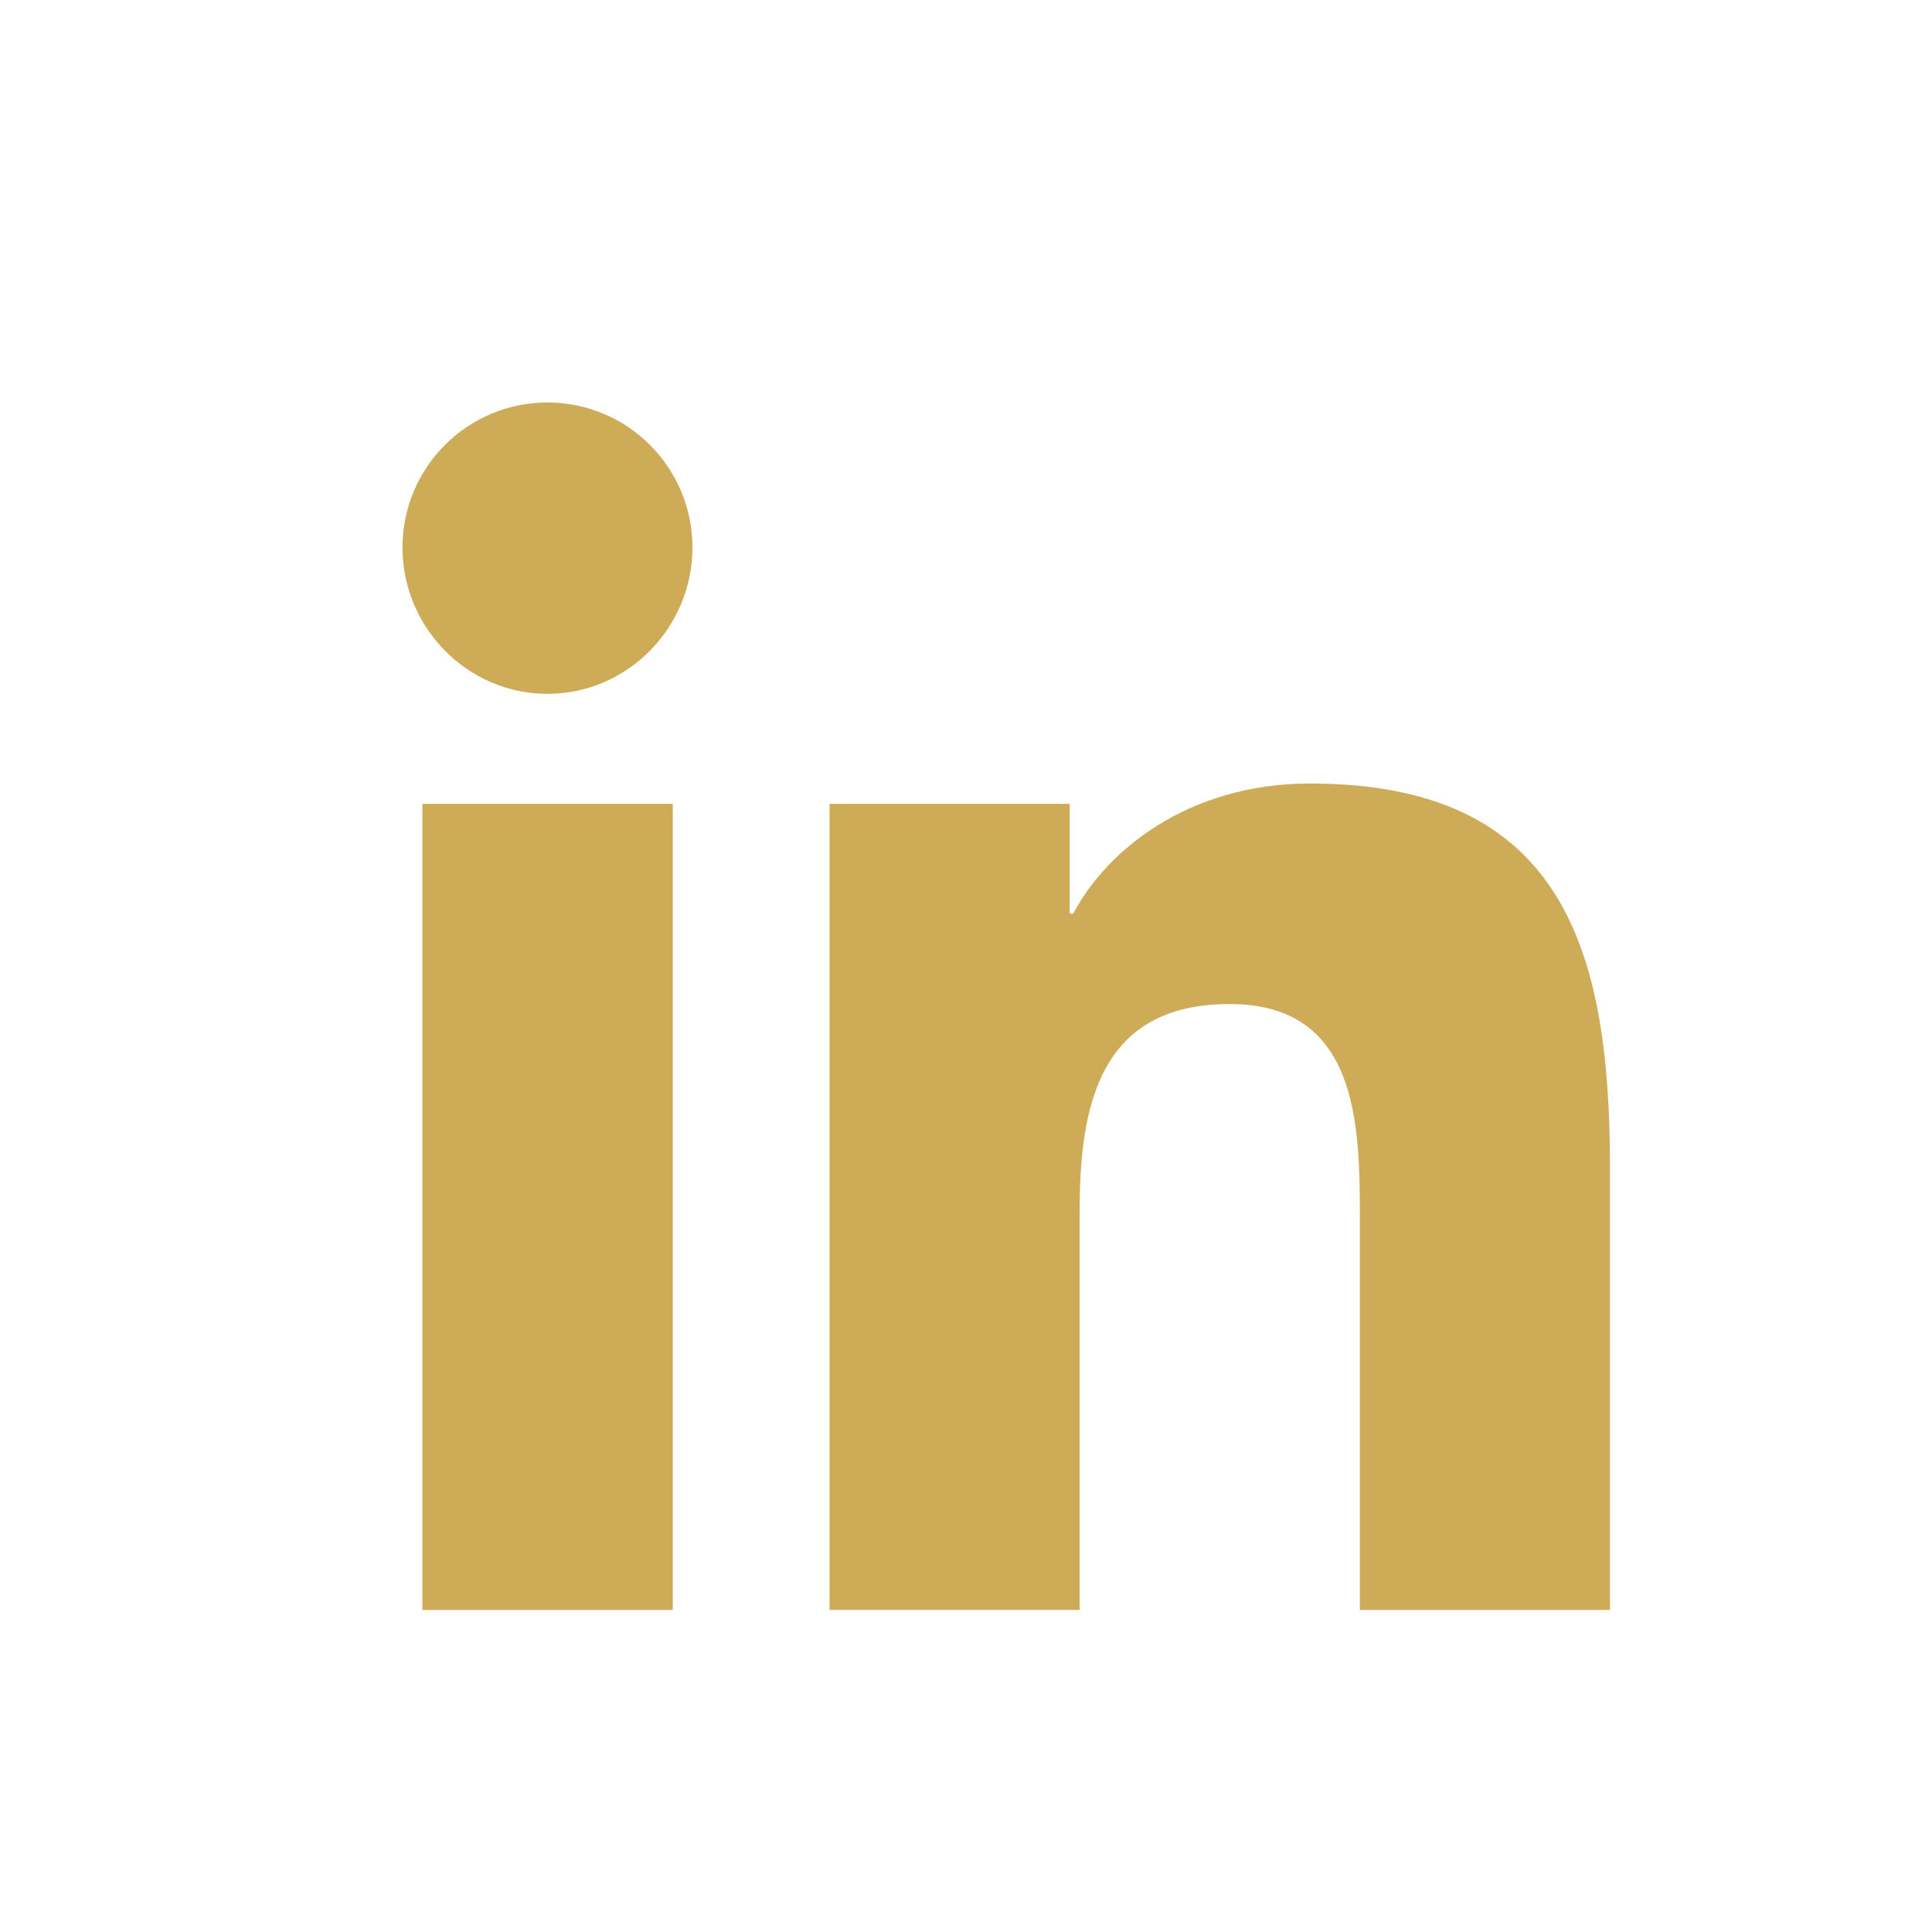 <?xml version="1.0" encoding="UTF-8"?>
<svg width="22px" height="22px" viewBox="0 0 22 22" version="1.1" xmlns="http://www.w3.org/2000/svg" xmlns:xlink="http://www.w3.org/1999/xlink">
    <title>header linkedin</title>
    <g id="Page-1" stroke="none" stroke-width="1" fill="none" fill-rule="evenodd">
        <g id="Homepage" transform="translate(-435, -105)" fill="#CEAB56" fill-rule="nonzero">
            <g id="header-linkedin" transform="translate(435, 105)">
                <g id="icon/social/linkedin_24px" transform="translate(4.583, 4.583)">
                    <path d="M10.335,4.339 C13.219,4.339 13.75,6.24 13.75,8.707 L13.75,8.707 L13.75,13.749 L13.747,13.749 L13.747,13.75 L10.902,13.75 L10.902,9.281 C10.902,8.216 10.88,6.85 9.42,6.85 C7.938,6.85 7.711,8.007 7.711,9.204 L7.711,9.204 L7.711,13.749 L4.863,13.749 L4.863,4.57 L7.598,4.57 L7.598,5.821 L7.638,5.821 C8.018,5.1 8.948,4.339 10.335,4.339 Z M3.078,4.57 L3.078,13.75 L0.227,13.75 L0.227,4.57 L3.078,4.57 Z M1.651,7.66053887e-14 C2.562,7.66053887e-14 3.302,0.74 3.302,1.651 C3.302,2.563 2.563,3.318 1.651,3.318 C0.74,3.318 5.66213743e-14,2.563 5.66213743e-14,1.651 C5.66213743e-14,0.74 0.74,7.66053887e-14 1.651,7.66053887e-14 Z" id="Combined-Shape"></path>
                </g>
            </g>
        </g>
    </g>
</svg>